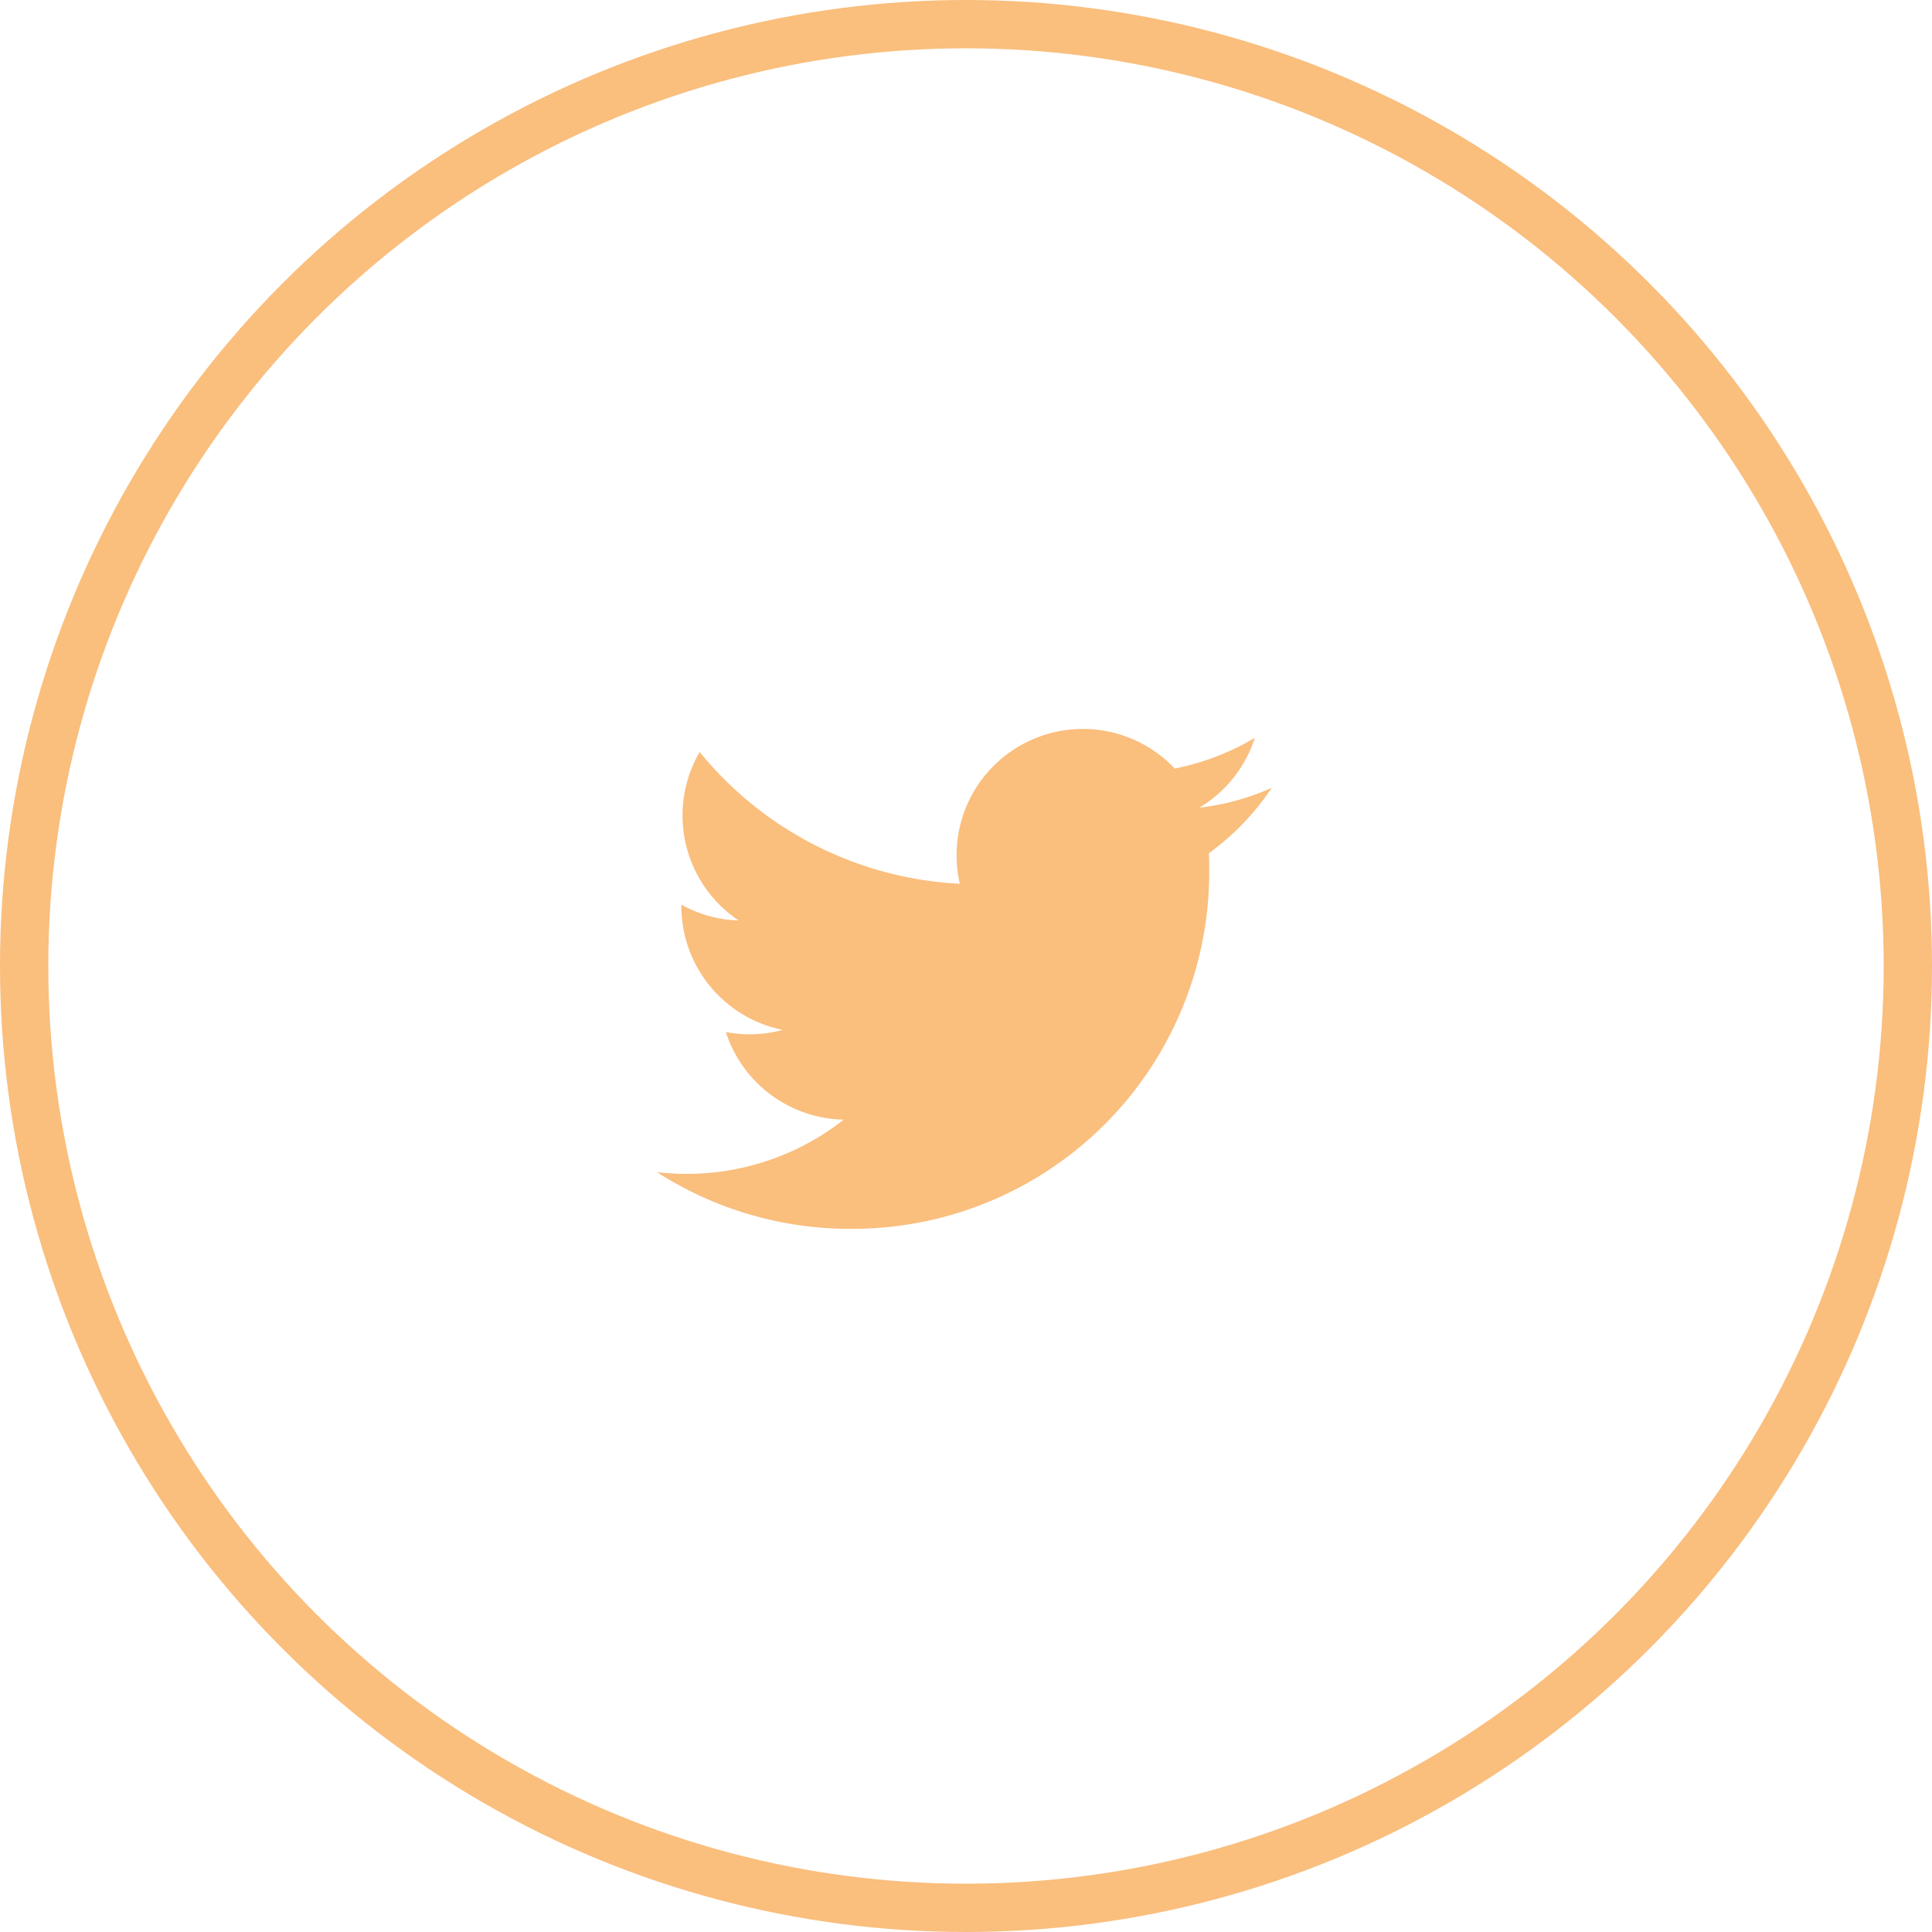 <svg xmlns="http://www.w3.org/2000/svg" width="80" height="80" viewBox="0 0 80 80"><g transform="translate(-376 -888)"><g transform="translate(376 888)" fill="none" stroke="#fabe7d" stroke-width="2"><circle cx="40" cy="40" r="40" stroke="none"/><circle cx="40" cy="40" r="39" fill="none"/></g><path d="M104.707,223.612A14.773,14.773,0,0,0,119.58,208.74c0-.224,0-.448-.016-.679a10.631,10.631,0,0,0,2.605-2.709,10.293,10.293,0,0,1-3,.823,5.238,5.238,0,0,0,2.3-2.893,10.53,10.53,0,0,1-3.316,1.271,5.231,5.231,0,0,0-8.9,4.771,14.84,14.84,0,0,1-10.772-5.458,5.229,5.229,0,0,0,1.614,6.977,5.16,5.16,0,0,1-2.373-.655v.064a5.235,5.235,0,0,0,4.2,5.123,5.221,5.221,0,0,1-2.357.088,5.234,5.234,0,0,0,4.883,3.628,10.517,10.517,0,0,1-6.489,2.246,10.862,10.862,0,0,1-1.247-.072,14.784,14.784,0,0,0,8.007,2.349" transform="translate(306.491 715.271)" fill="#fabe7d"/></g></svg>